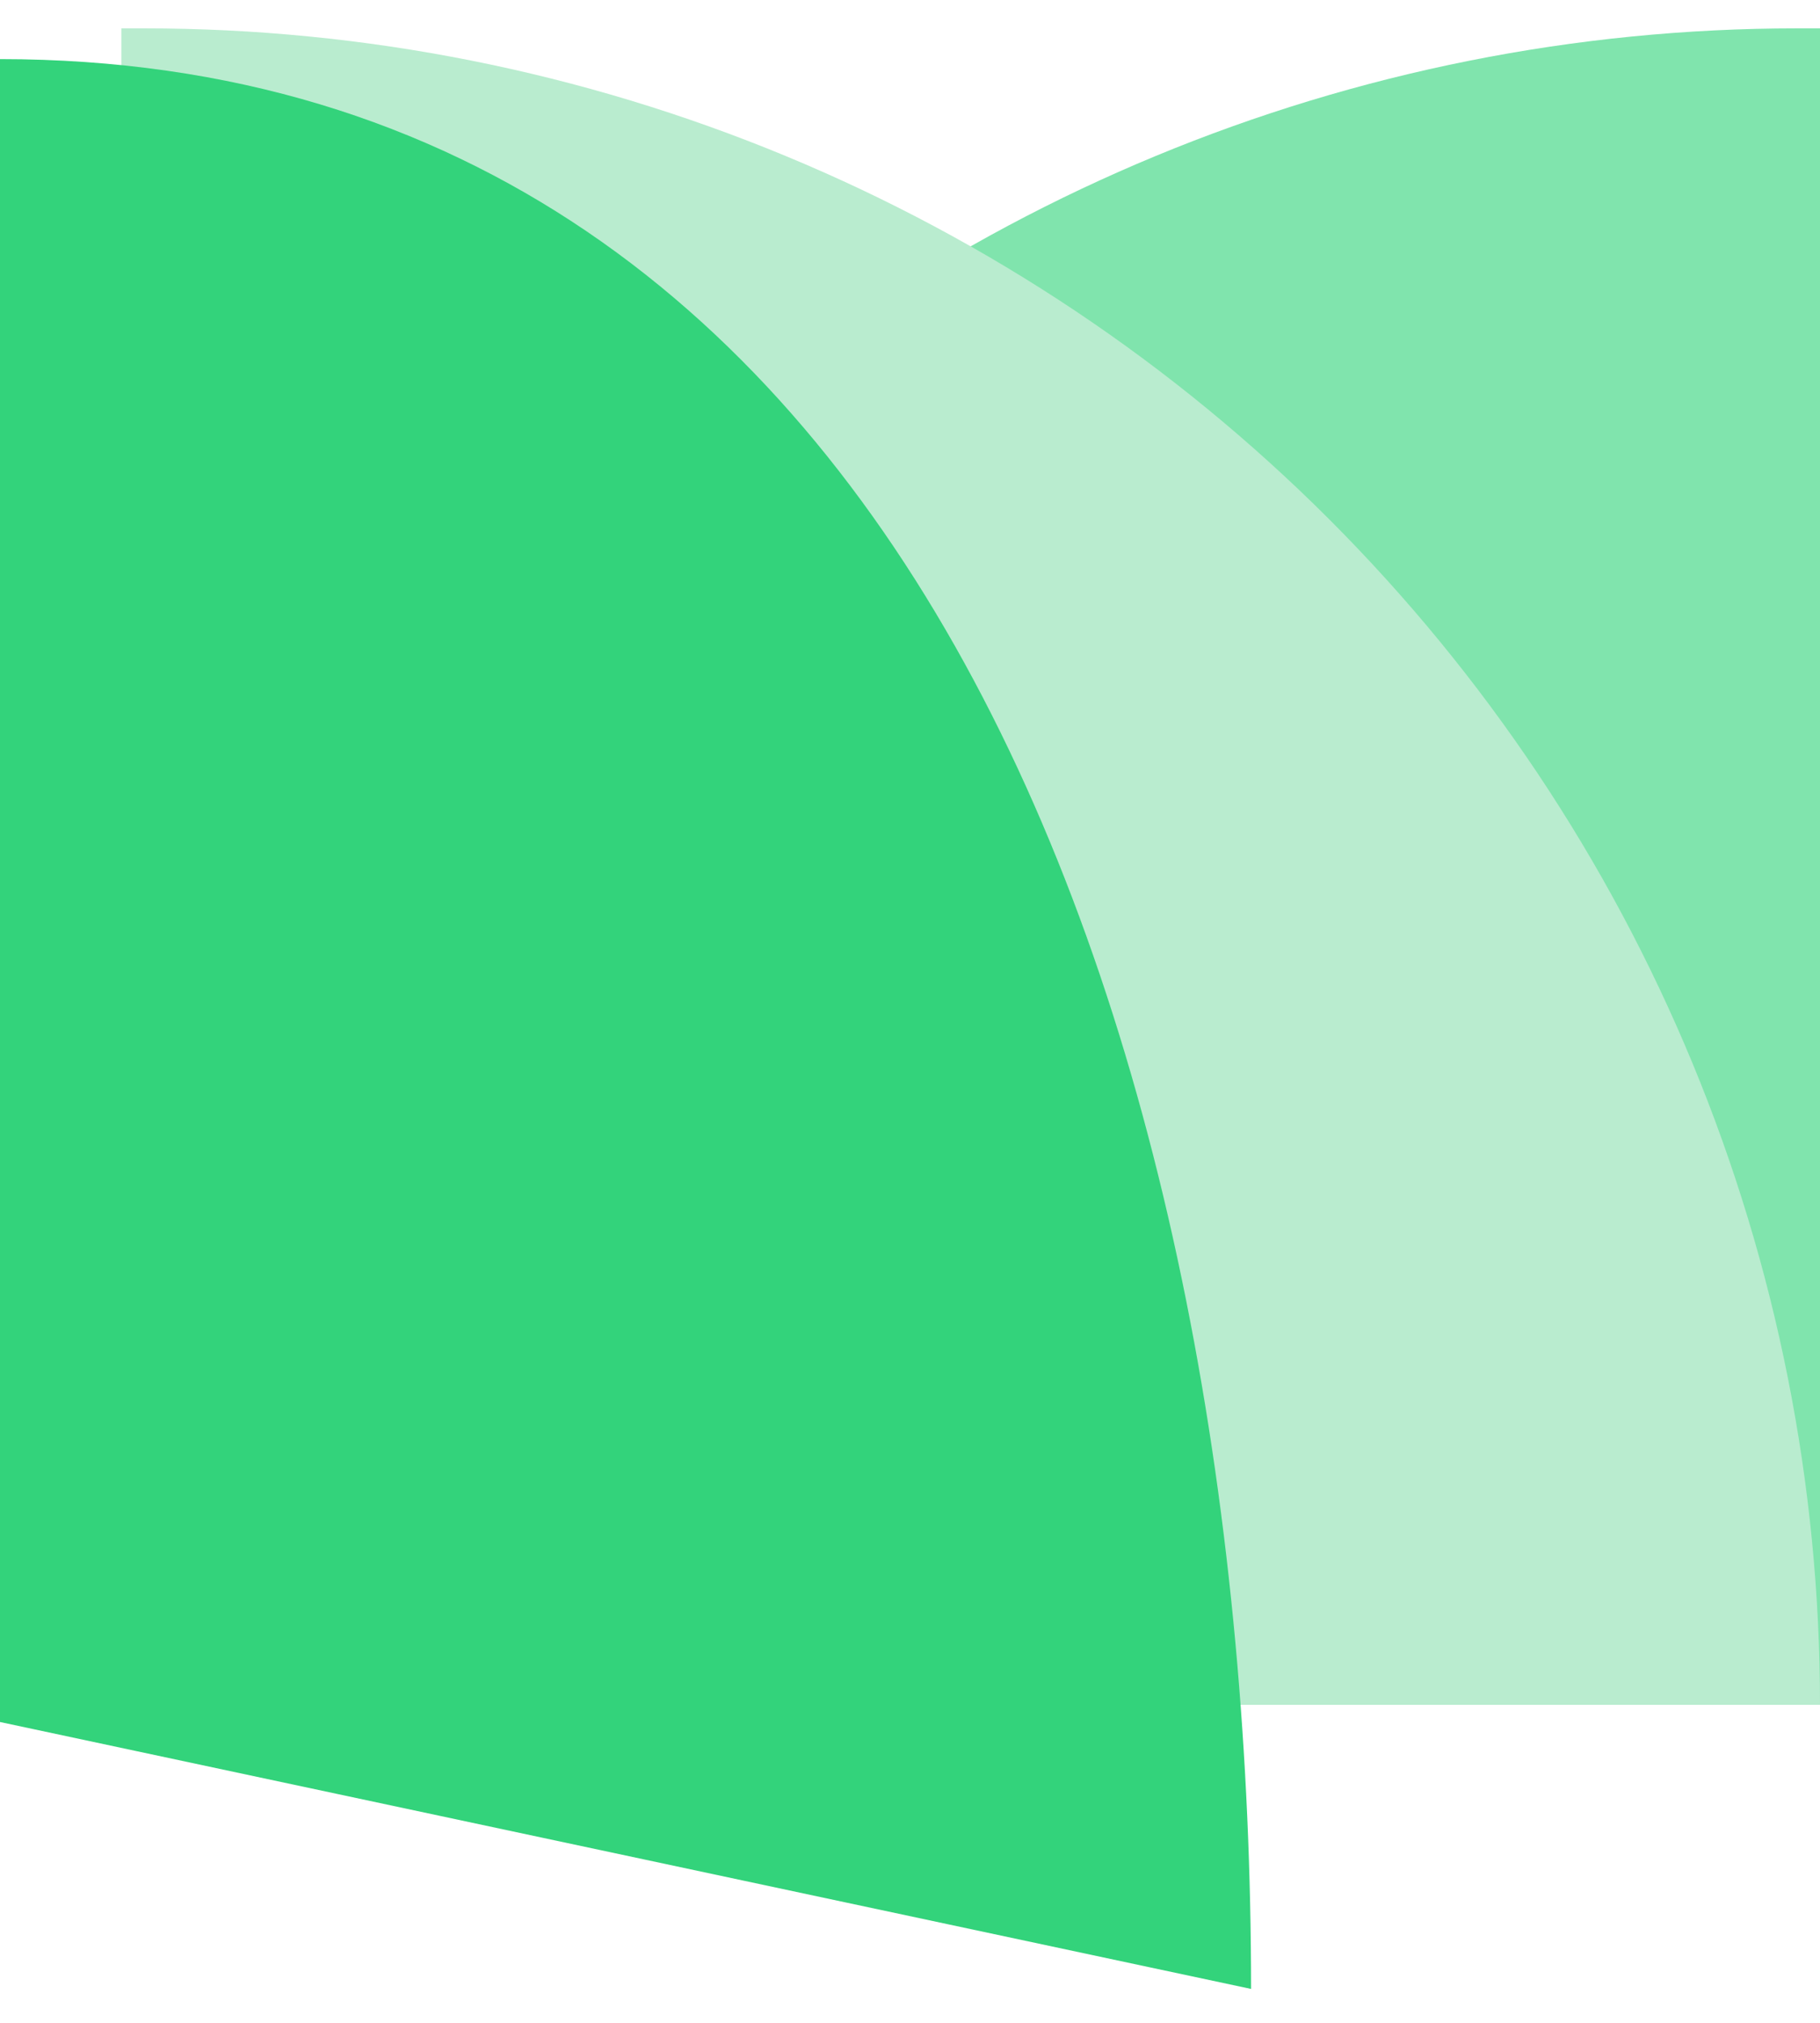 <svg width="45" height="50" viewBox="0 0 45 50" fill="none" xmlns="http://www.w3.org/2000/svg">
<path d="M44.431 0.701H45V42.133H3C3 31.144 7.365 20.606 15.135 12.836C22.905 5.066 33.443 0.701 44.431 0.701V0.701Z" fill="#80E4AD"/>
<path d="M3 0.701H3.569C9.009 0.701 14.397 1.773 19.424 3.855C24.45 5.937 29.018 8.989 32.865 12.836C36.712 16.683 39.764 21.251 41.846 26.277C43.928 31.304 45 36.692 45 42.133H3V0.701Z" fill="#B9ECCF"/>
<path d="M0 1.461C22.939 1.461 30.933 26.462 30.933 49.162L0 42.564V1.461Z" fill="#33D37B"/>
</svg>
